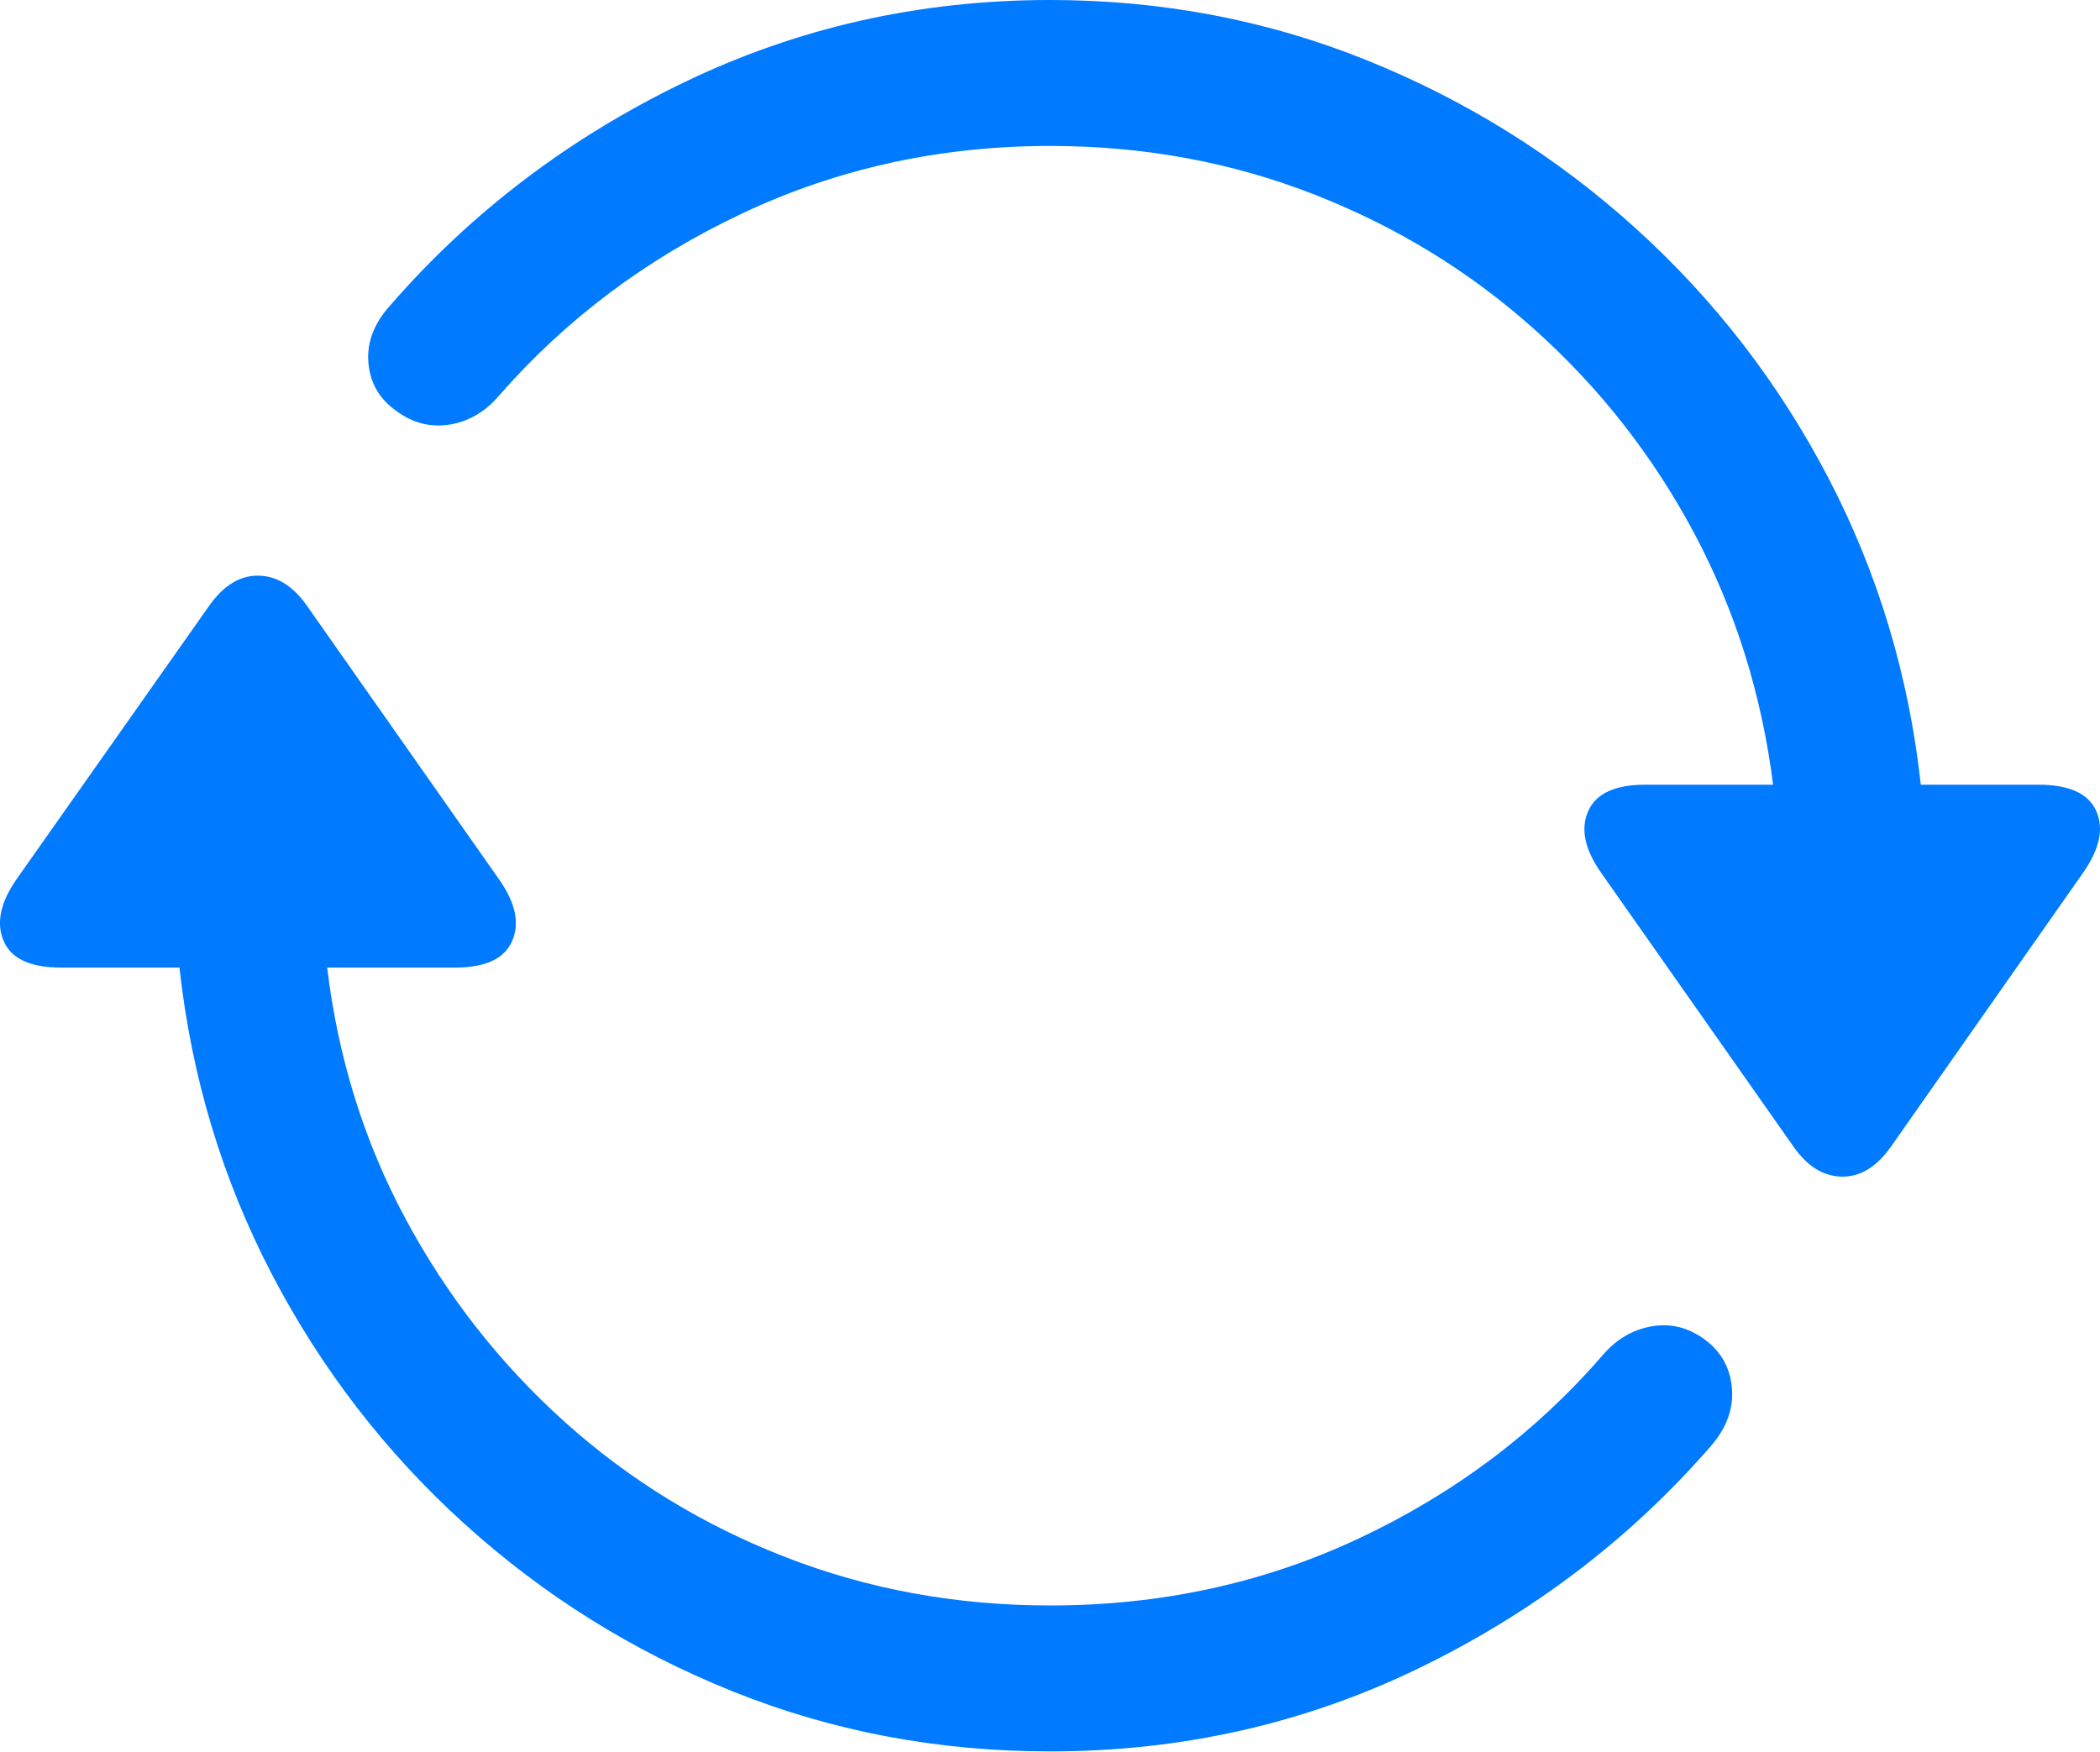 <?xml version="1.0" encoding="UTF-8"?>
<!--Generator: Apple Native CoreSVG 175.5-->
<!DOCTYPE svg
PUBLIC "-//W3C//DTD SVG 1.1//EN"
       "http://www.w3.org/Graphics/SVG/1.1/DTD/svg11.dtd">
<svg version="1.1" xmlns="http://www.w3.org/2000/svg" xmlns:xlink="http://www.w3.org/1999/xlink" width="23.884" height="19.932">
 <g>
  <rect height="19.932" opacity="0" width="23.884" x="0" y="0"/>
  <path d="M0.196 9.99Q-0.088 10.391 0.039 10.698Q0.166 11.006 0.694 11.006L2.041 11.006Q2.246 12.871 3.091 14.492Q3.936 16.113 5.283 17.334Q6.631 18.555 8.33 19.238Q10.03 19.922 11.944 19.922Q14.18 19.922 16.128 18.98Q18.076 18.037 19.453 16.455Q19.727 16.143 19.698 15.791Q19.668 15.44 19.385 15.234Q19.102 15.029 18.779 15.088Q18.457 15.146 18.223 15.42Q17.09 16.729 15.464 17.495Q13.838 18.262 11.944 18.262Q10.352 18.262 8.941 17.715Q7.53 17.168 6.426 16.177Q5.322 15.185 4.614 13.867Q3.906 12.549 3.721 11.006L5.176 11.006Q5.694 11.006 5.825 10.703Q5.957 10.4 5.674 10L3.487 6.885Q3.252 6.553 2.94 6.548Q2.627 6.543 2.383 6.885ZM4.444 3.467Q4.16 3.779 4.19 4.126Q4.219 4.473 4.512 4.678Q4.795 4.883 5.117 4.829Q5.44 4.775 5.674 4.502Q6.817 3.193 8.443 2.427Q10.069 1.66 11.944 1.66Q13.535 1.66 14.947 2.212Q16.358 2.764 17.461 3.755Q18.565 4.746 19.268 6.064Q19.971 7.383 20.166 8.926L18.711 8.926Q18.194 8.926 18.062 9.229Q17.93 9.531 18.213 9.932L20.401 13.047Q20.635 13.379 20.948 13.384Q21.26 13.389 21.504 13.047L23.682 9.941Q23.975 9.531 23.843 9.229Q23.711 8.926 23.184 8.926L21.846 8.926Q21.641 7.061 20.796 5.439Q19.951 3.818 18.604 2.598Q17.256 1.377 15.552 0.688Q13.848 0 11.944 0Q9.717 0 7.769 0.942Q5.821 1.885 4.444 3.467Z" fill="#007aff"/>
 </g>
</svg>
